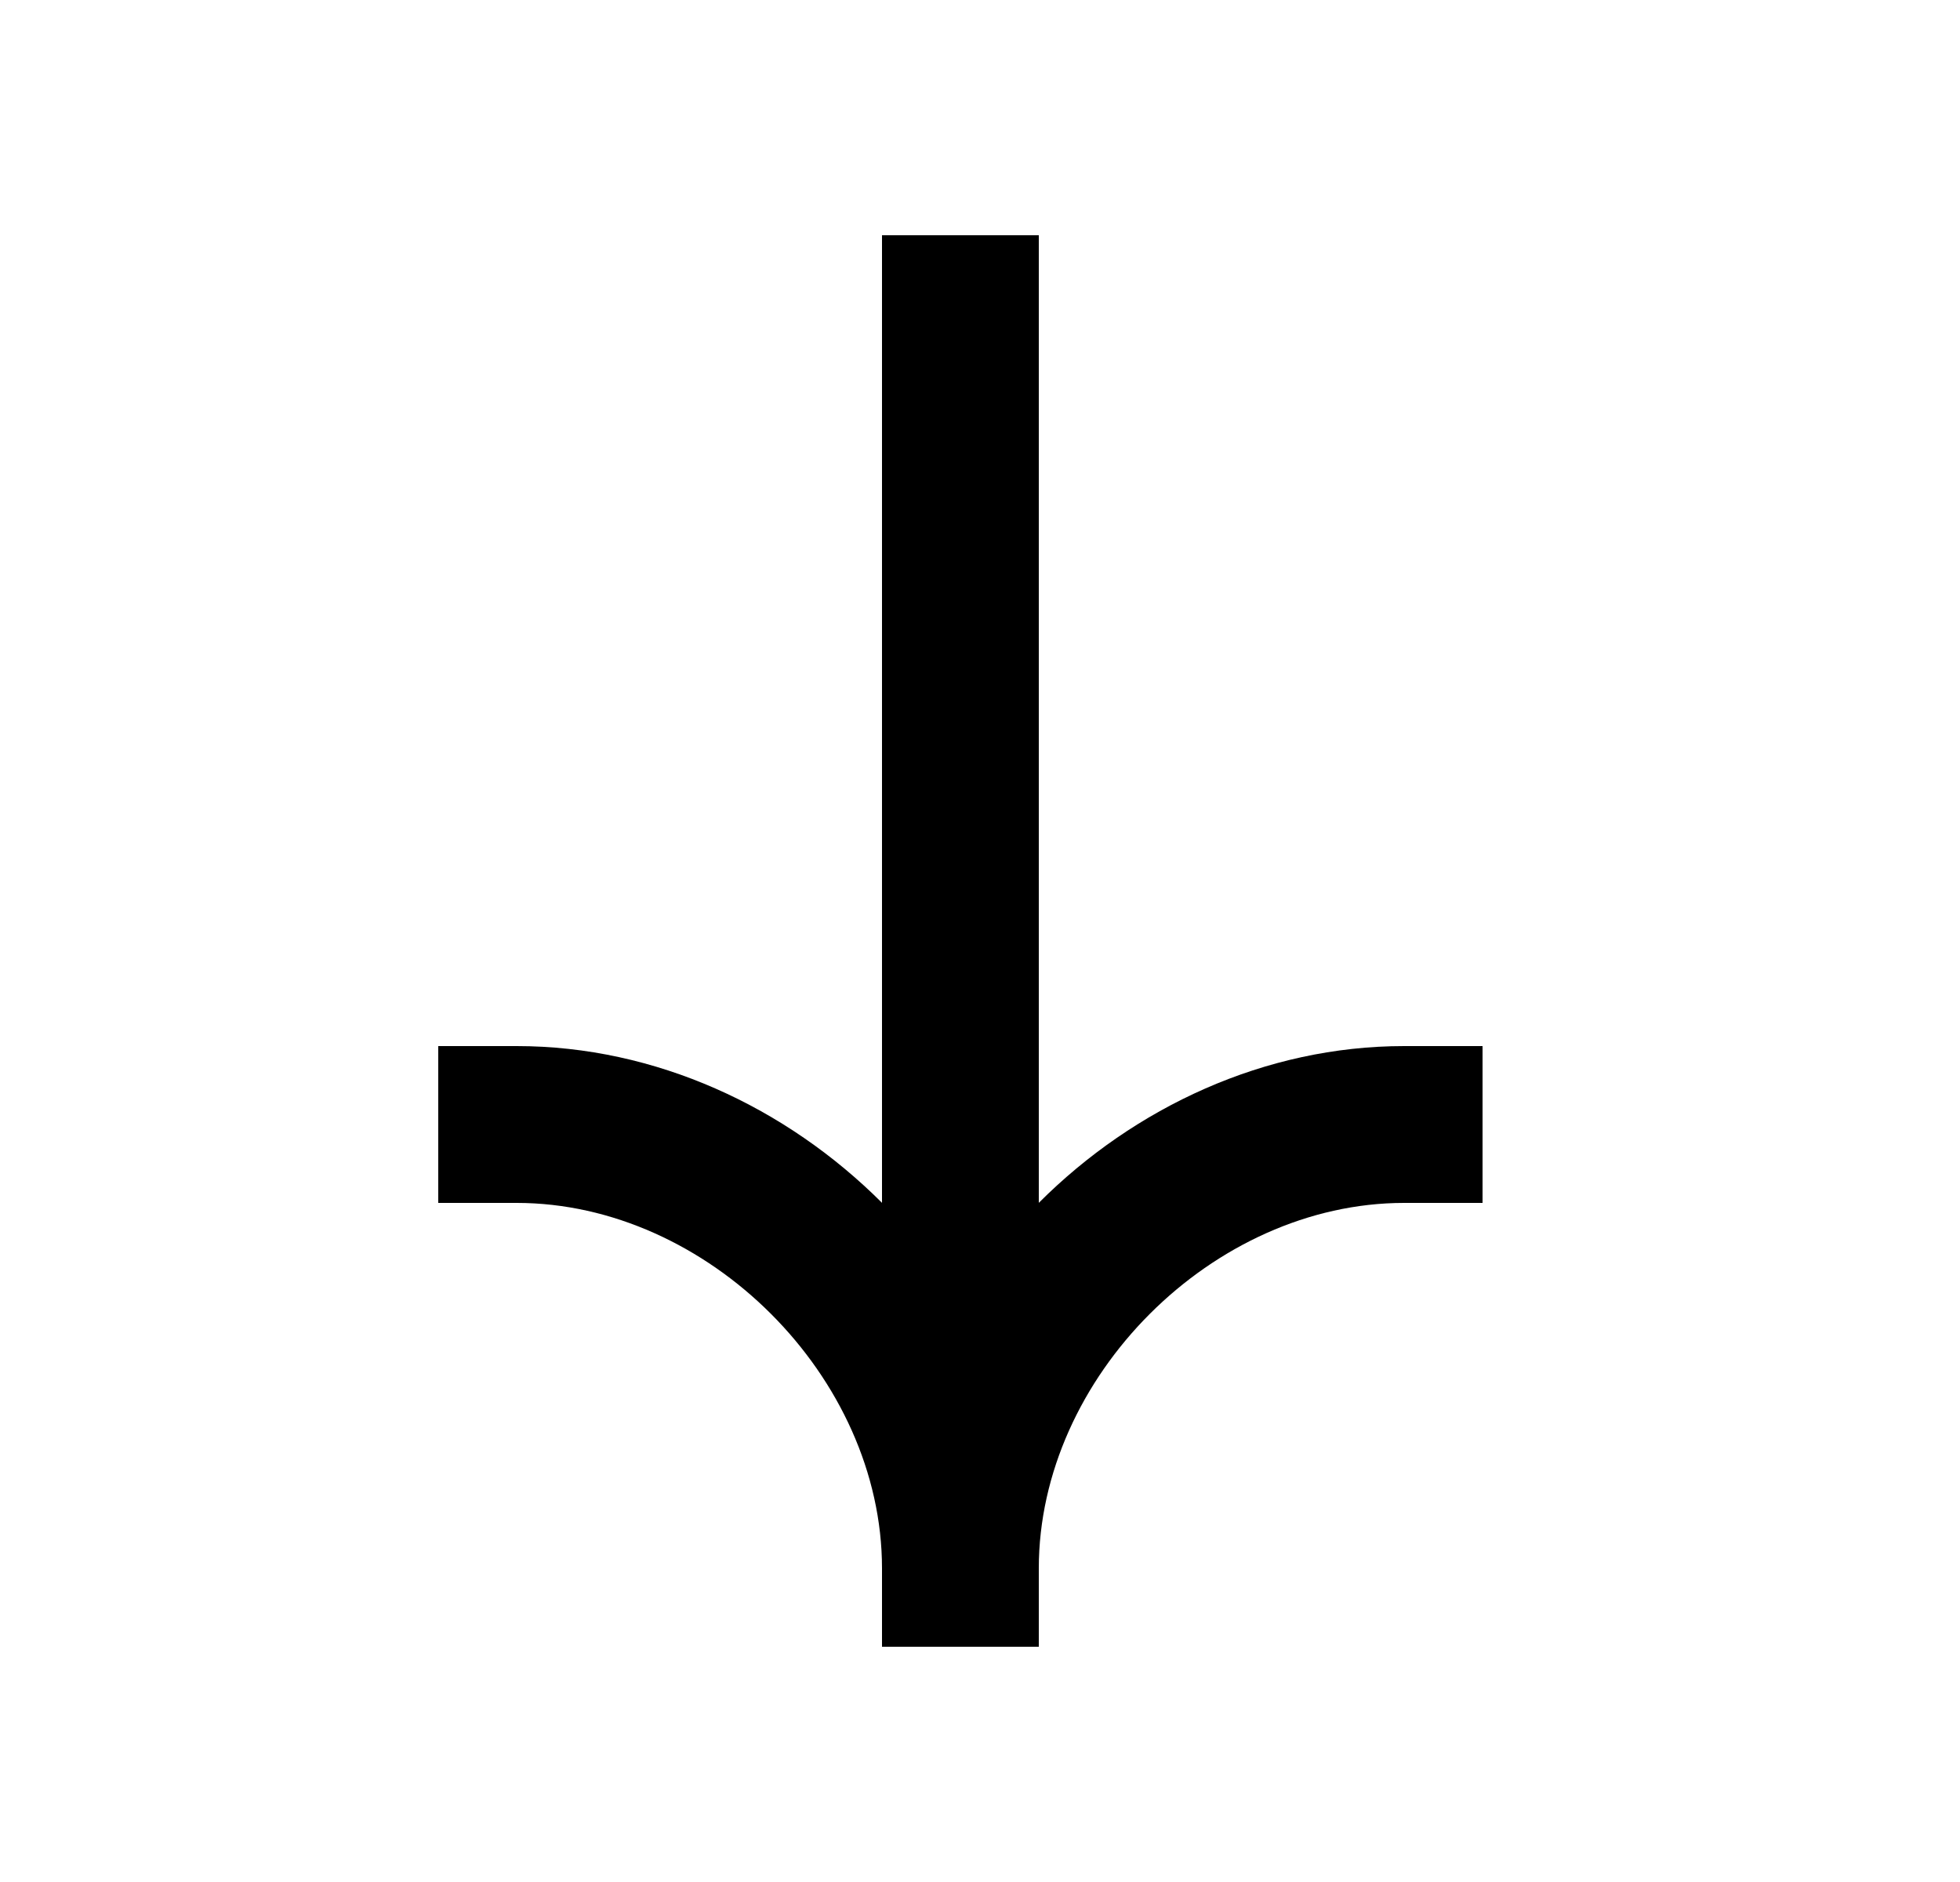 <svg width="25" height="24" viewBox="0 0 25 24" fill="none" xmlns="http://www.w3.org/2000/svg">
<path fill-rule="evenodd" clip-rule="evenodd" d="M17.91 13.34C16.136 13.34 14.471 14.118 13.25 15.339V3H11.25V15.339C10.028 14.118 8.363 13.34 6.59 13.34H5.59V15.34H6.59C9.028 15.34 11.25 17.561 11.25 20V21H13.25V20C13.25 17.561 15.472 15.34 17.91 15.34H18.91V13.34H17.91Z" fill="black"/>
</svg>
